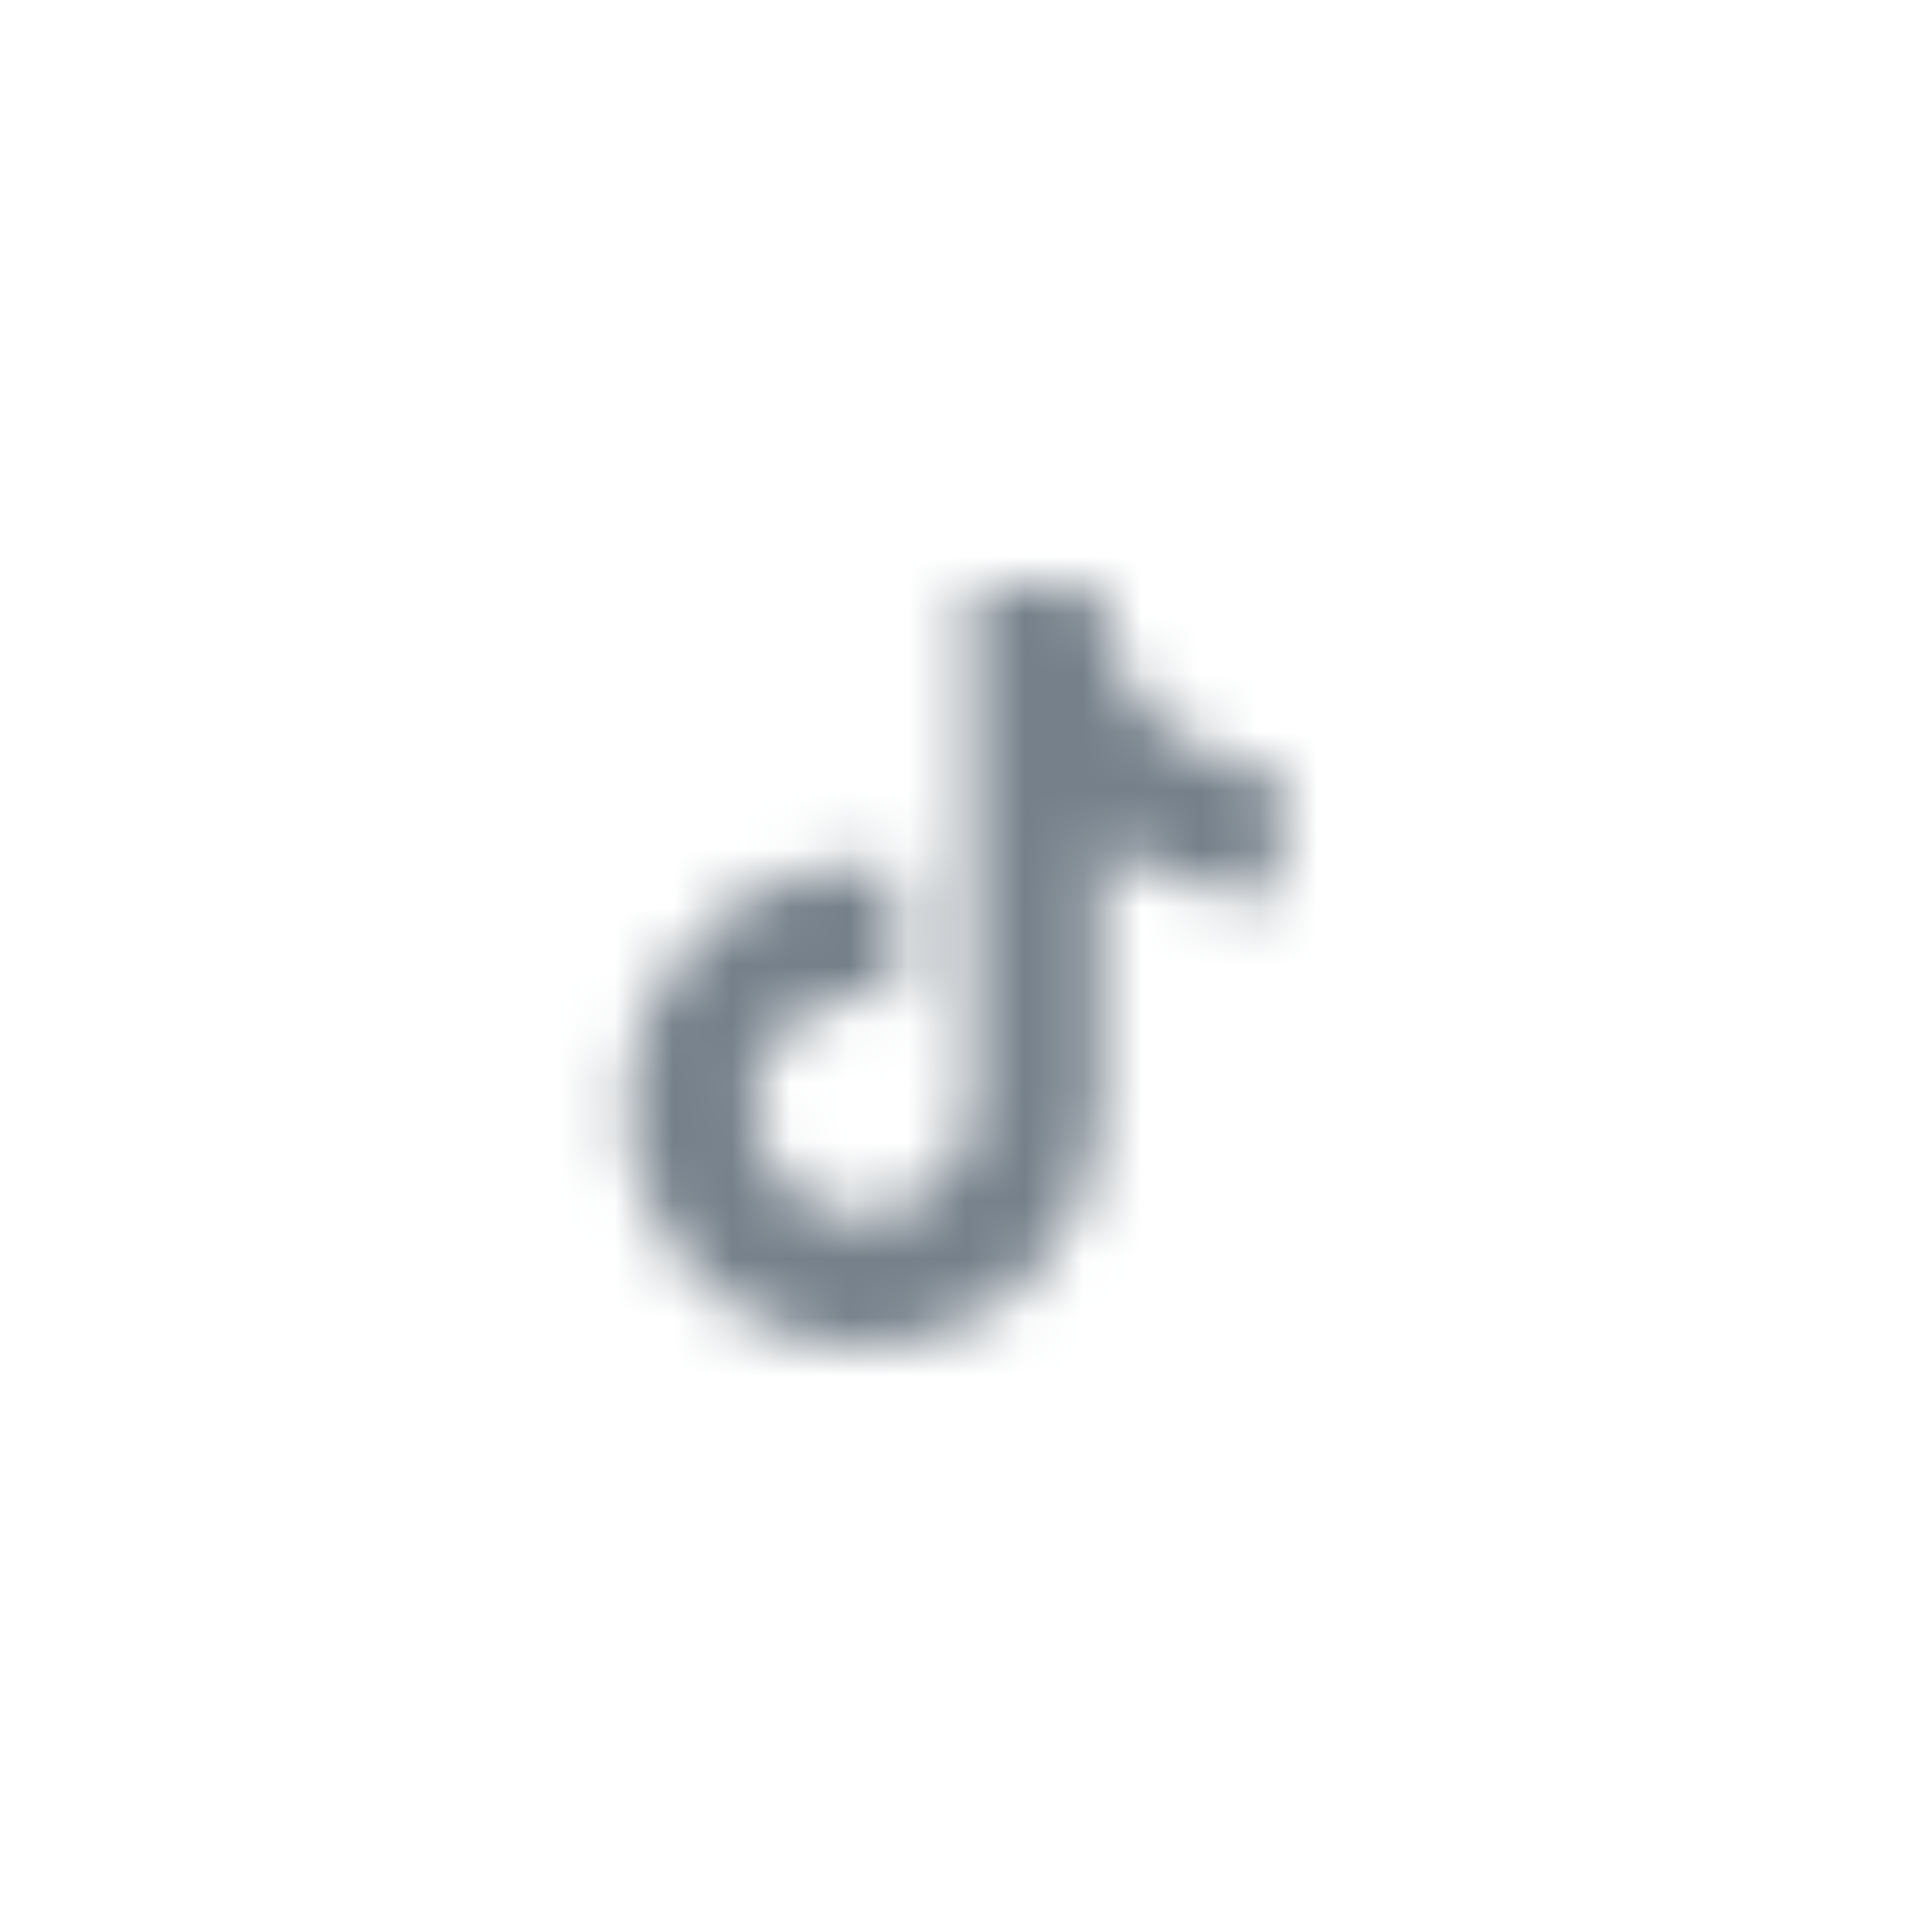 <svg width="33" height="33" viewBox="0 0 33 33" fill="none" xmlns="http://www.w3.org/2000/svg">
<mask id="mask0_2218_49048" style="mask-type:alpha" maskUnits="userSpaceOnUse" x="8" y="8" width="17" height="17">
<g clip-path="url(#clip0_2218_49048)">
<path d="M20.466 12.78C20.38 12.735 20.296 12.685 20.214 12.631C19.976 12.472 19.758 12.284 19.564 12.073C19.184 11.641 18.931 11.112 18.832 10.545H18.835C18.78 10.214 18.802 10 18.806 10H16.6V18.633C16.6 18.749 16.6 18.864 16.595 18.977L16.593 19.019C16.593 19.025 16.593 19.032 16.592 19.038V19.043C16.569 19.353 16.471 19.652 16.306 19.915C16.142 20.177 15.916 20.395 15.649 20.548C15.371 20.708 15.056 20.792 14.736 20.791C13.709 20.791 12.876 19.943 12.876 18.896C12.876 17.849 13.709 17 14.736 17C14.931 17 15.124 17.031 15.309 17.092L15.312 14.819C14.75 14.745 14.18 14.79 13.636 14.951C13.092 15.113 12.587 15.386 12.155 15.753C11.774 16.088 11.454 16.487 11.21 16.933C11.117 17.095 10.765 17.748 10.723 18.807C10.696 19.409 10.874 20.032 10.959 20.29V20.295C11.012 20.447 11.22 20.965 11.559 21.401C11.831 21.751 12.152 22.058 12.514 22.313V22.308L12.519 22.313C13.587 23.047 14.771 22.999 14.771 22.999C14.976 22.991 15.663 22.999 16.443 22.625C16.961 22.378 17.423 22.026 17.8 21.593C18.115 21.223 18.365 20.803 18.54 20.349C18.74 19.818 18.806 19.181 18.806 18.927V14.347C18.833 14.363 19.189 14.601 19.189 14.601C19.189 14.601 19.703 14.935 20.504 15.151C21.078 15.305 21.853 15.338 21.853 15.338V13.122C21.582 13.151 21.031 13.065 20.466 12.78Z" fill="black"/>
</g>
</mask>
<g mask="url(#mask0_2218_49048)">
<rect x="8.29" y="8.5" width="16" height="16" fill="#75808A"/>
</g>
<defs>
<clipPath id="clip0_2218_49048">
<rect width="16" height="16" fill="white" transform="translate(8.29 8.5)"/>
</clipPath>
</defs>
</svg>

